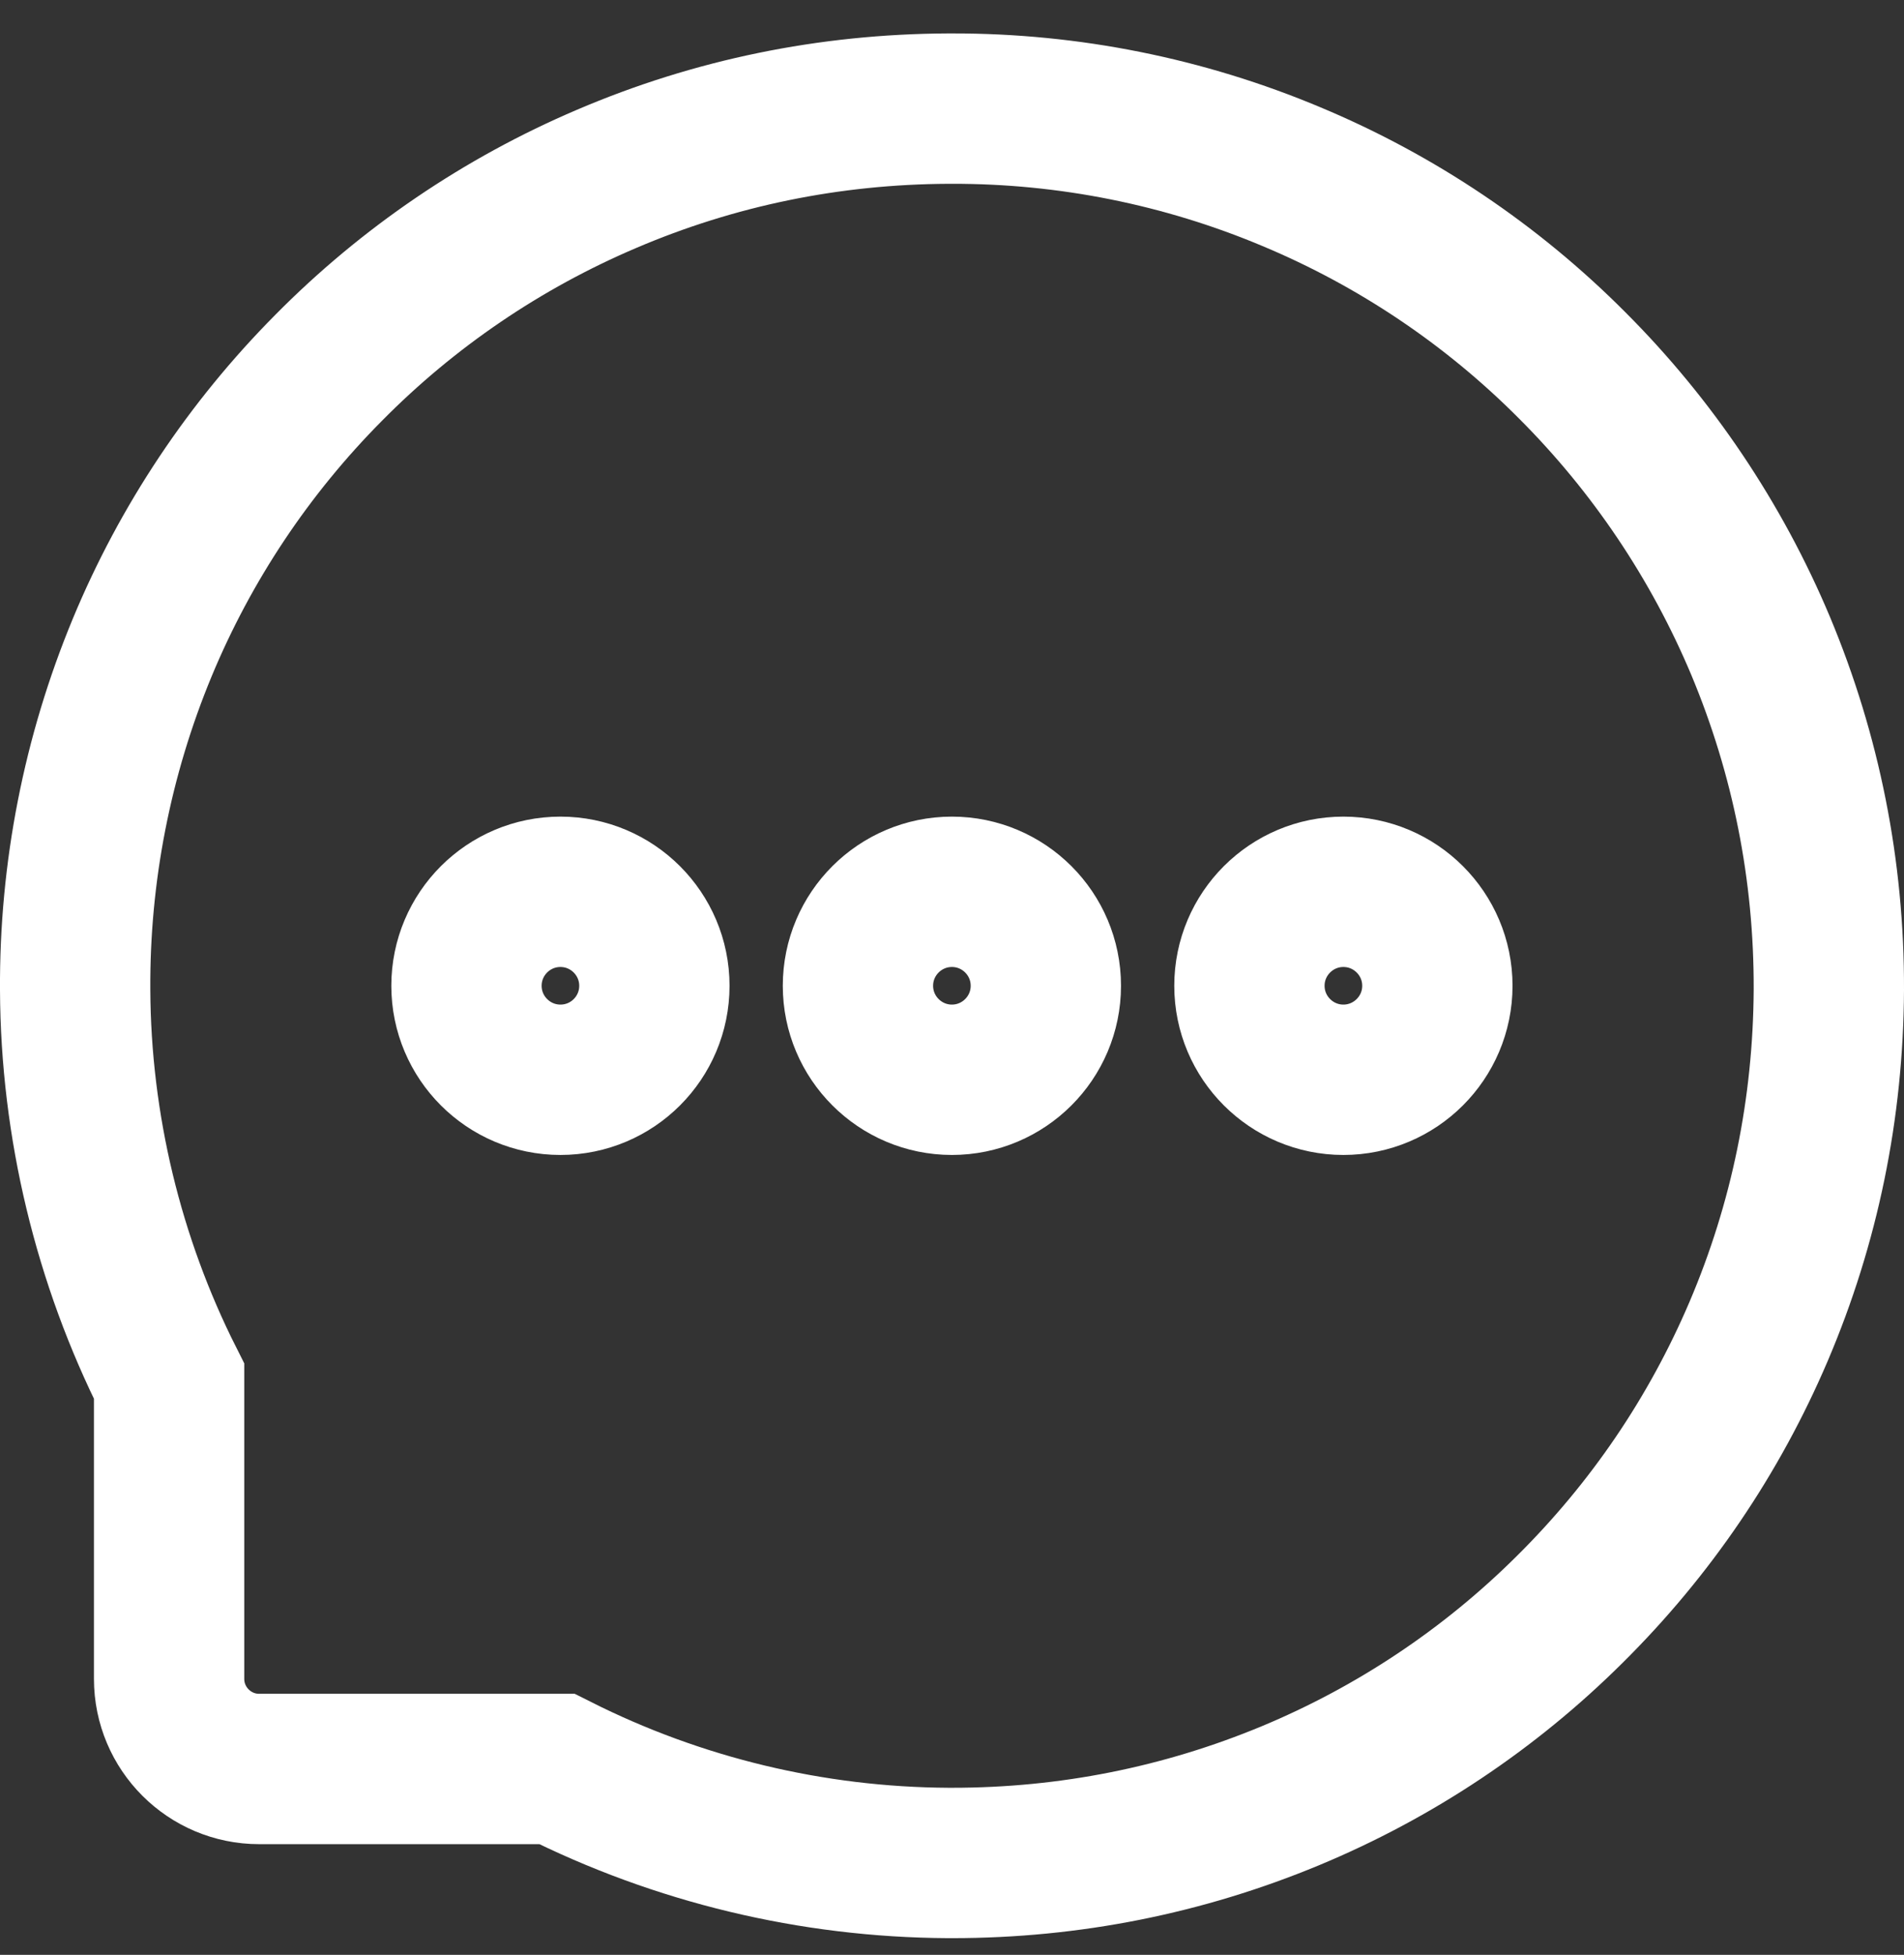 <svg width="38" height="39" viewBox="0 0 38 39" fill="none" xmlns="http://www.w3.org/2000/svg">
<rect x="0" y="0" width="38" height="39" fill="#333333" stroke="none"/>
<path fill-rule="evenodd" clip-rule="evenodd" d="M35.138 12.885C34.259 10.794 32.982 8.893 31.376 7.288C29.775 5.68 27.873 4.402 25.778 3.526C23.632 2.624 21.327 2.162 18.998 2.167H18.92C16.552 2.178 14.262 2.647 12.105 3.569C10.028 4.454 8.144 5.734 6.558 7.339C4.968 8.94 3.704 10.834 2.839 12.917C1.941 15.082 1.486 17.405 1.5 19.749C1.512 22.46 2.162 25.151 3.375 27.557V33.495C3.375 34.487 4.182 35.292 5.172 35.292H11.114C13.537 36.511 16.21 37.153 18.924 37.167H19.006C21.347 37.167 23.613 36.714 25.751 35.827C27.835 34.961 29.73 33.698 31.329 32.108C32.942 30.51 34.21 28.643 35.099 26.561C36.018 24.405 36.488 22.112 36.5 19.745C36.508 17.366 36.046 15.057 35.138 12.885ZM9.31 19.667C9.31 20.702 10.151 21.542 11.185 21.542C12.222 21.542 13.06 20.702 13.06 19.667C13.06 18.631 12.218 17.792 11.185 17.792C10.151 17.792 9.31 18.631 9.31 19.667ZM17.123 19.667C17.123 20.702 17.965 21.542 18.998 21.542C20.032 21.542 20.873 20.702 20.873 19.667C20.873 18.631 20.032 17.792 18.998 17.792C17.965 17.792 17.123 18.631 17.123 19.667ZM24.936 19.667C24.936 20.702 25.778 21.542 26.811 21.542C27.845 21.542 28.687 20.702 28.687 19.667C28.687 18.631 27.845 17.792 26.811 17.792C25.778 17.792 24.936 18.631 24.936 19.667Z" stroke="white" stroke-width="3"/>
</svg>
